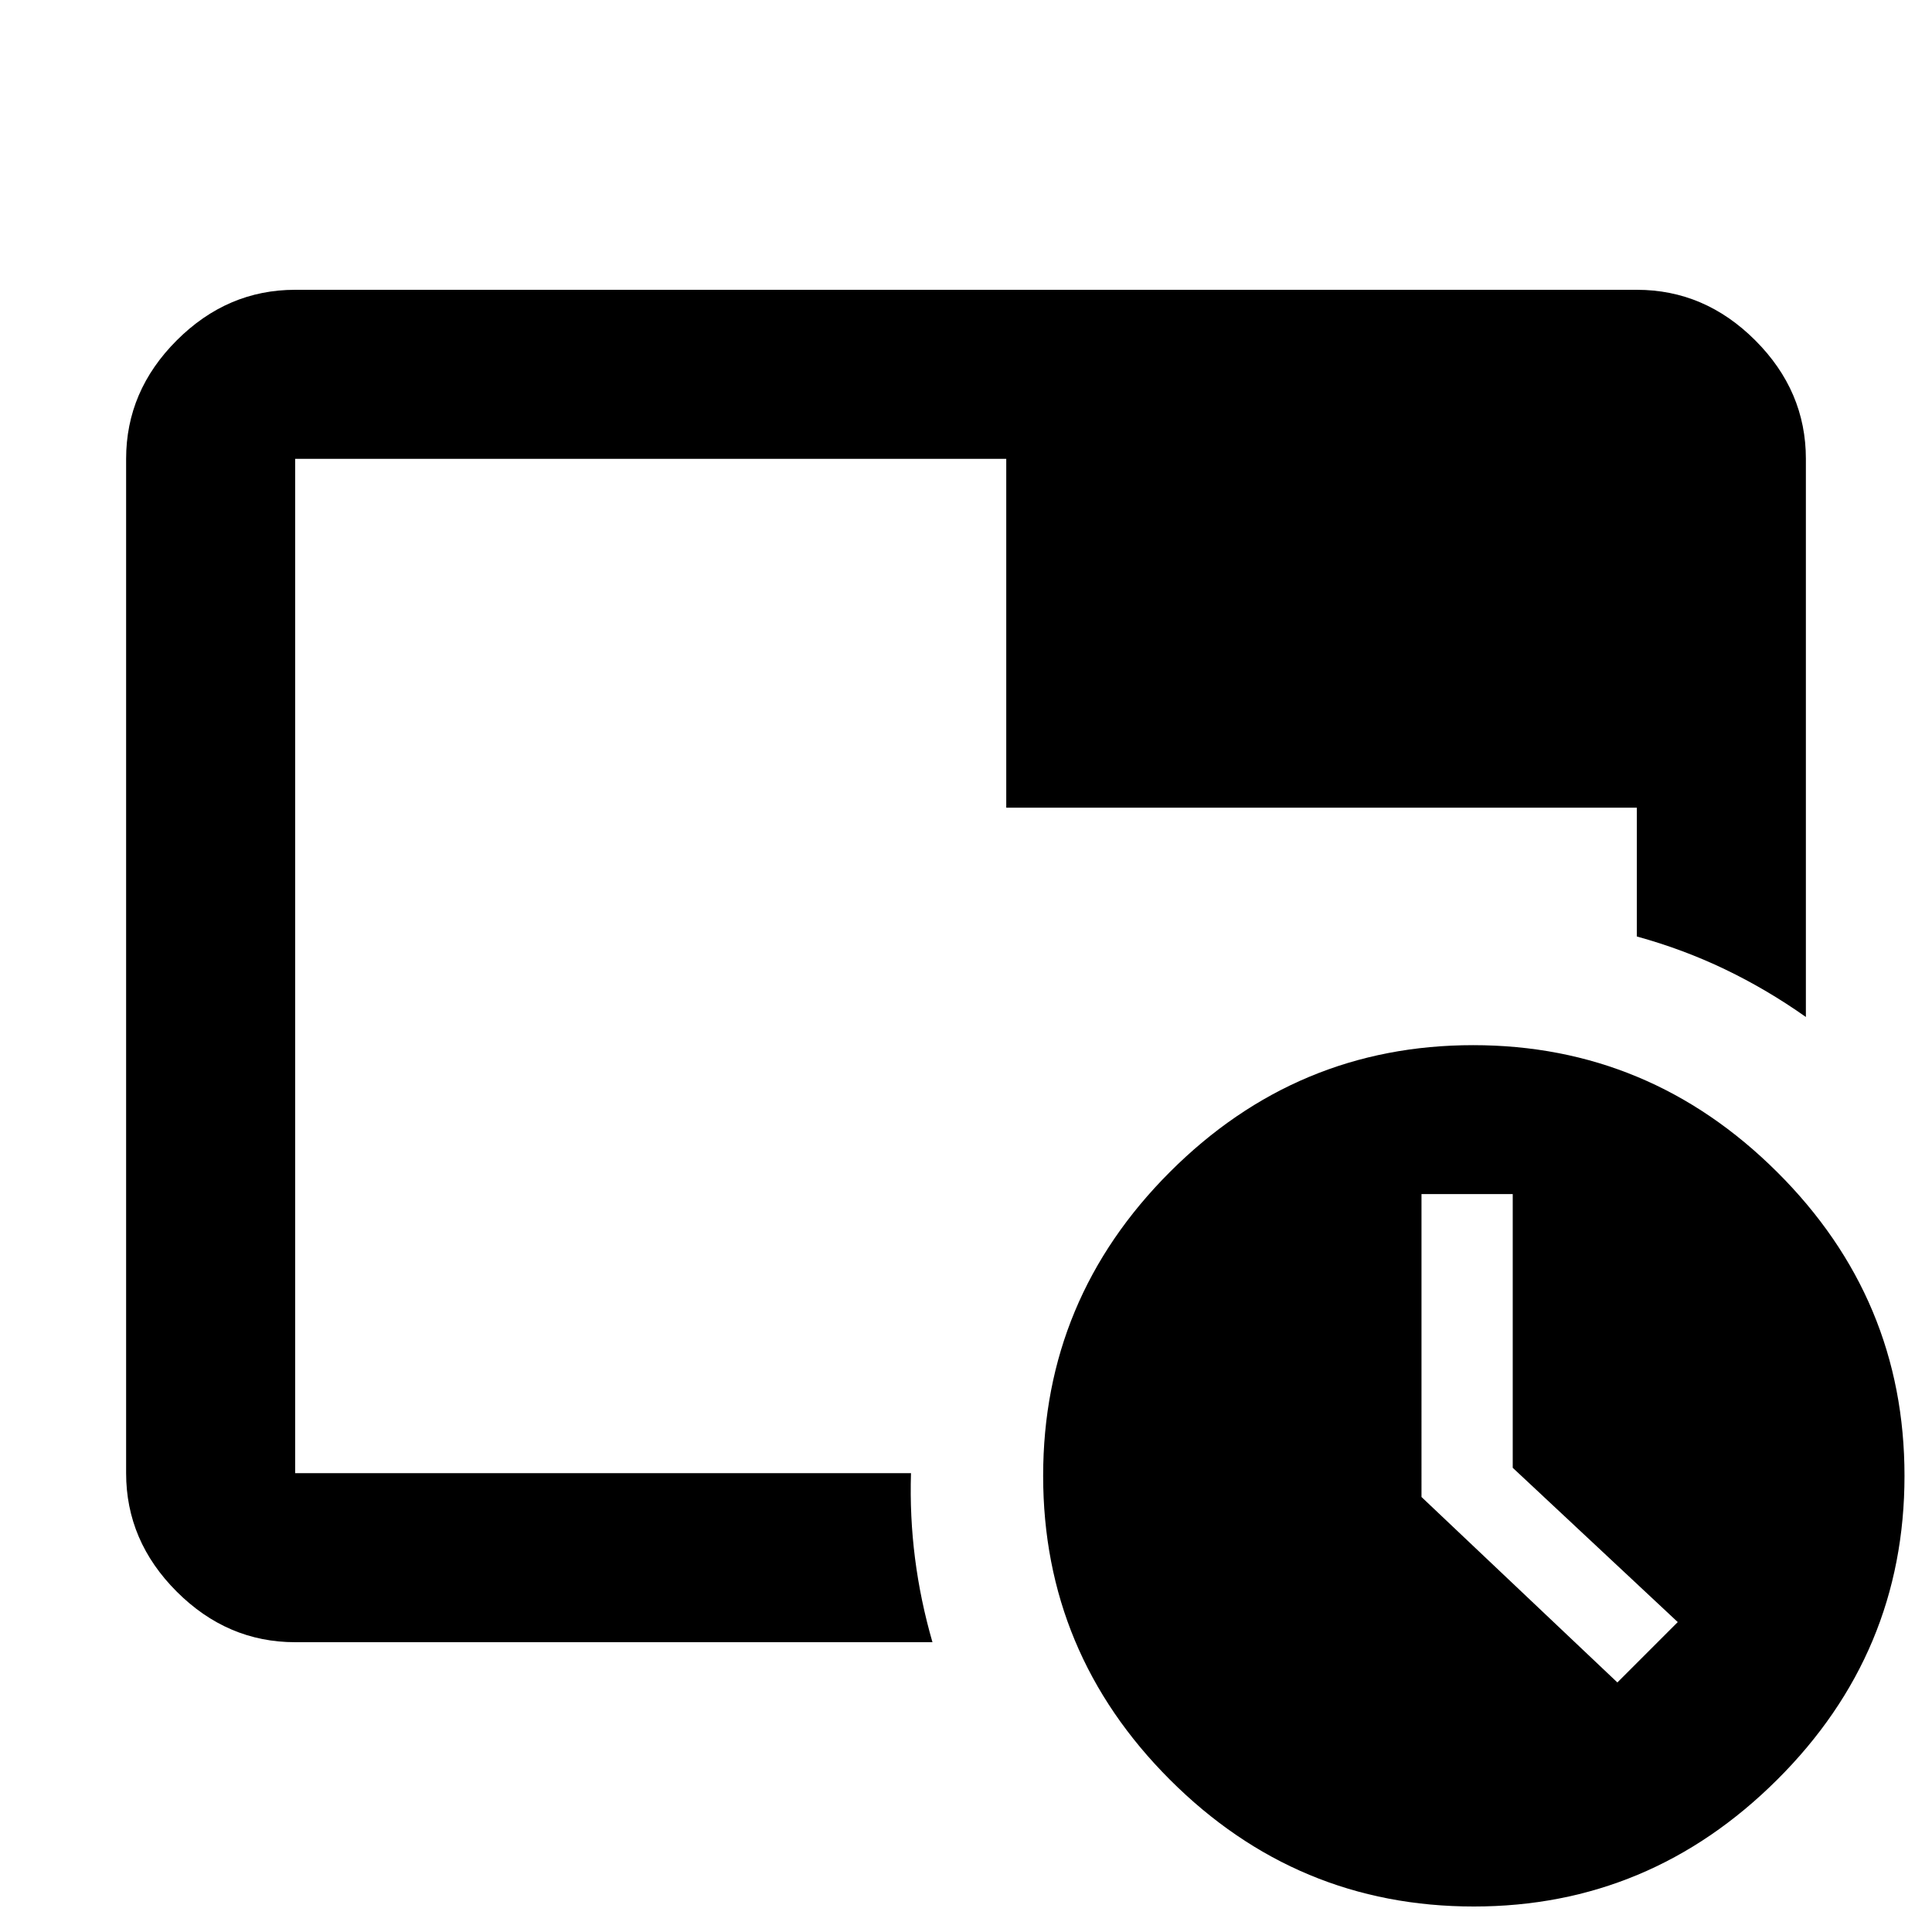 <svg xmlns="http://www.w3.org/2000/svg" height="40" viewBox="0 96 960 960" width="40"><path d="M732.333 1043.33q-87.999 0-150.999-62.997-63-63-63-151t63-151q63-62.999 150.666-62.999 87.667 0 151 62.999 63.333 63 63.333 151t-63.27 151q-63.27 62.997-150.73 62.997ZM803.667 932l30-30-82-76.667v-136h-45.334V839.85L803.667 932ZM500 497.333h313.334v64.001q23 6.333 43.833 16.333 20.833 10 40.166 23.667V324q0-33.725-25.137-58.862Q847.058 240 813.334 240H146.666q-33.724 0-58.862 25.138Q62.667 290.275 62.667 324v504q0 33.725 25.137 58.862Q112.942 912 146.666 912h316.668q-6-20.78-8.666-41.704-2.667-20.924-2-42.296H146.666V324H500v173.333ZM146.666 828v-12.667V828 324v504Z"/></svg>